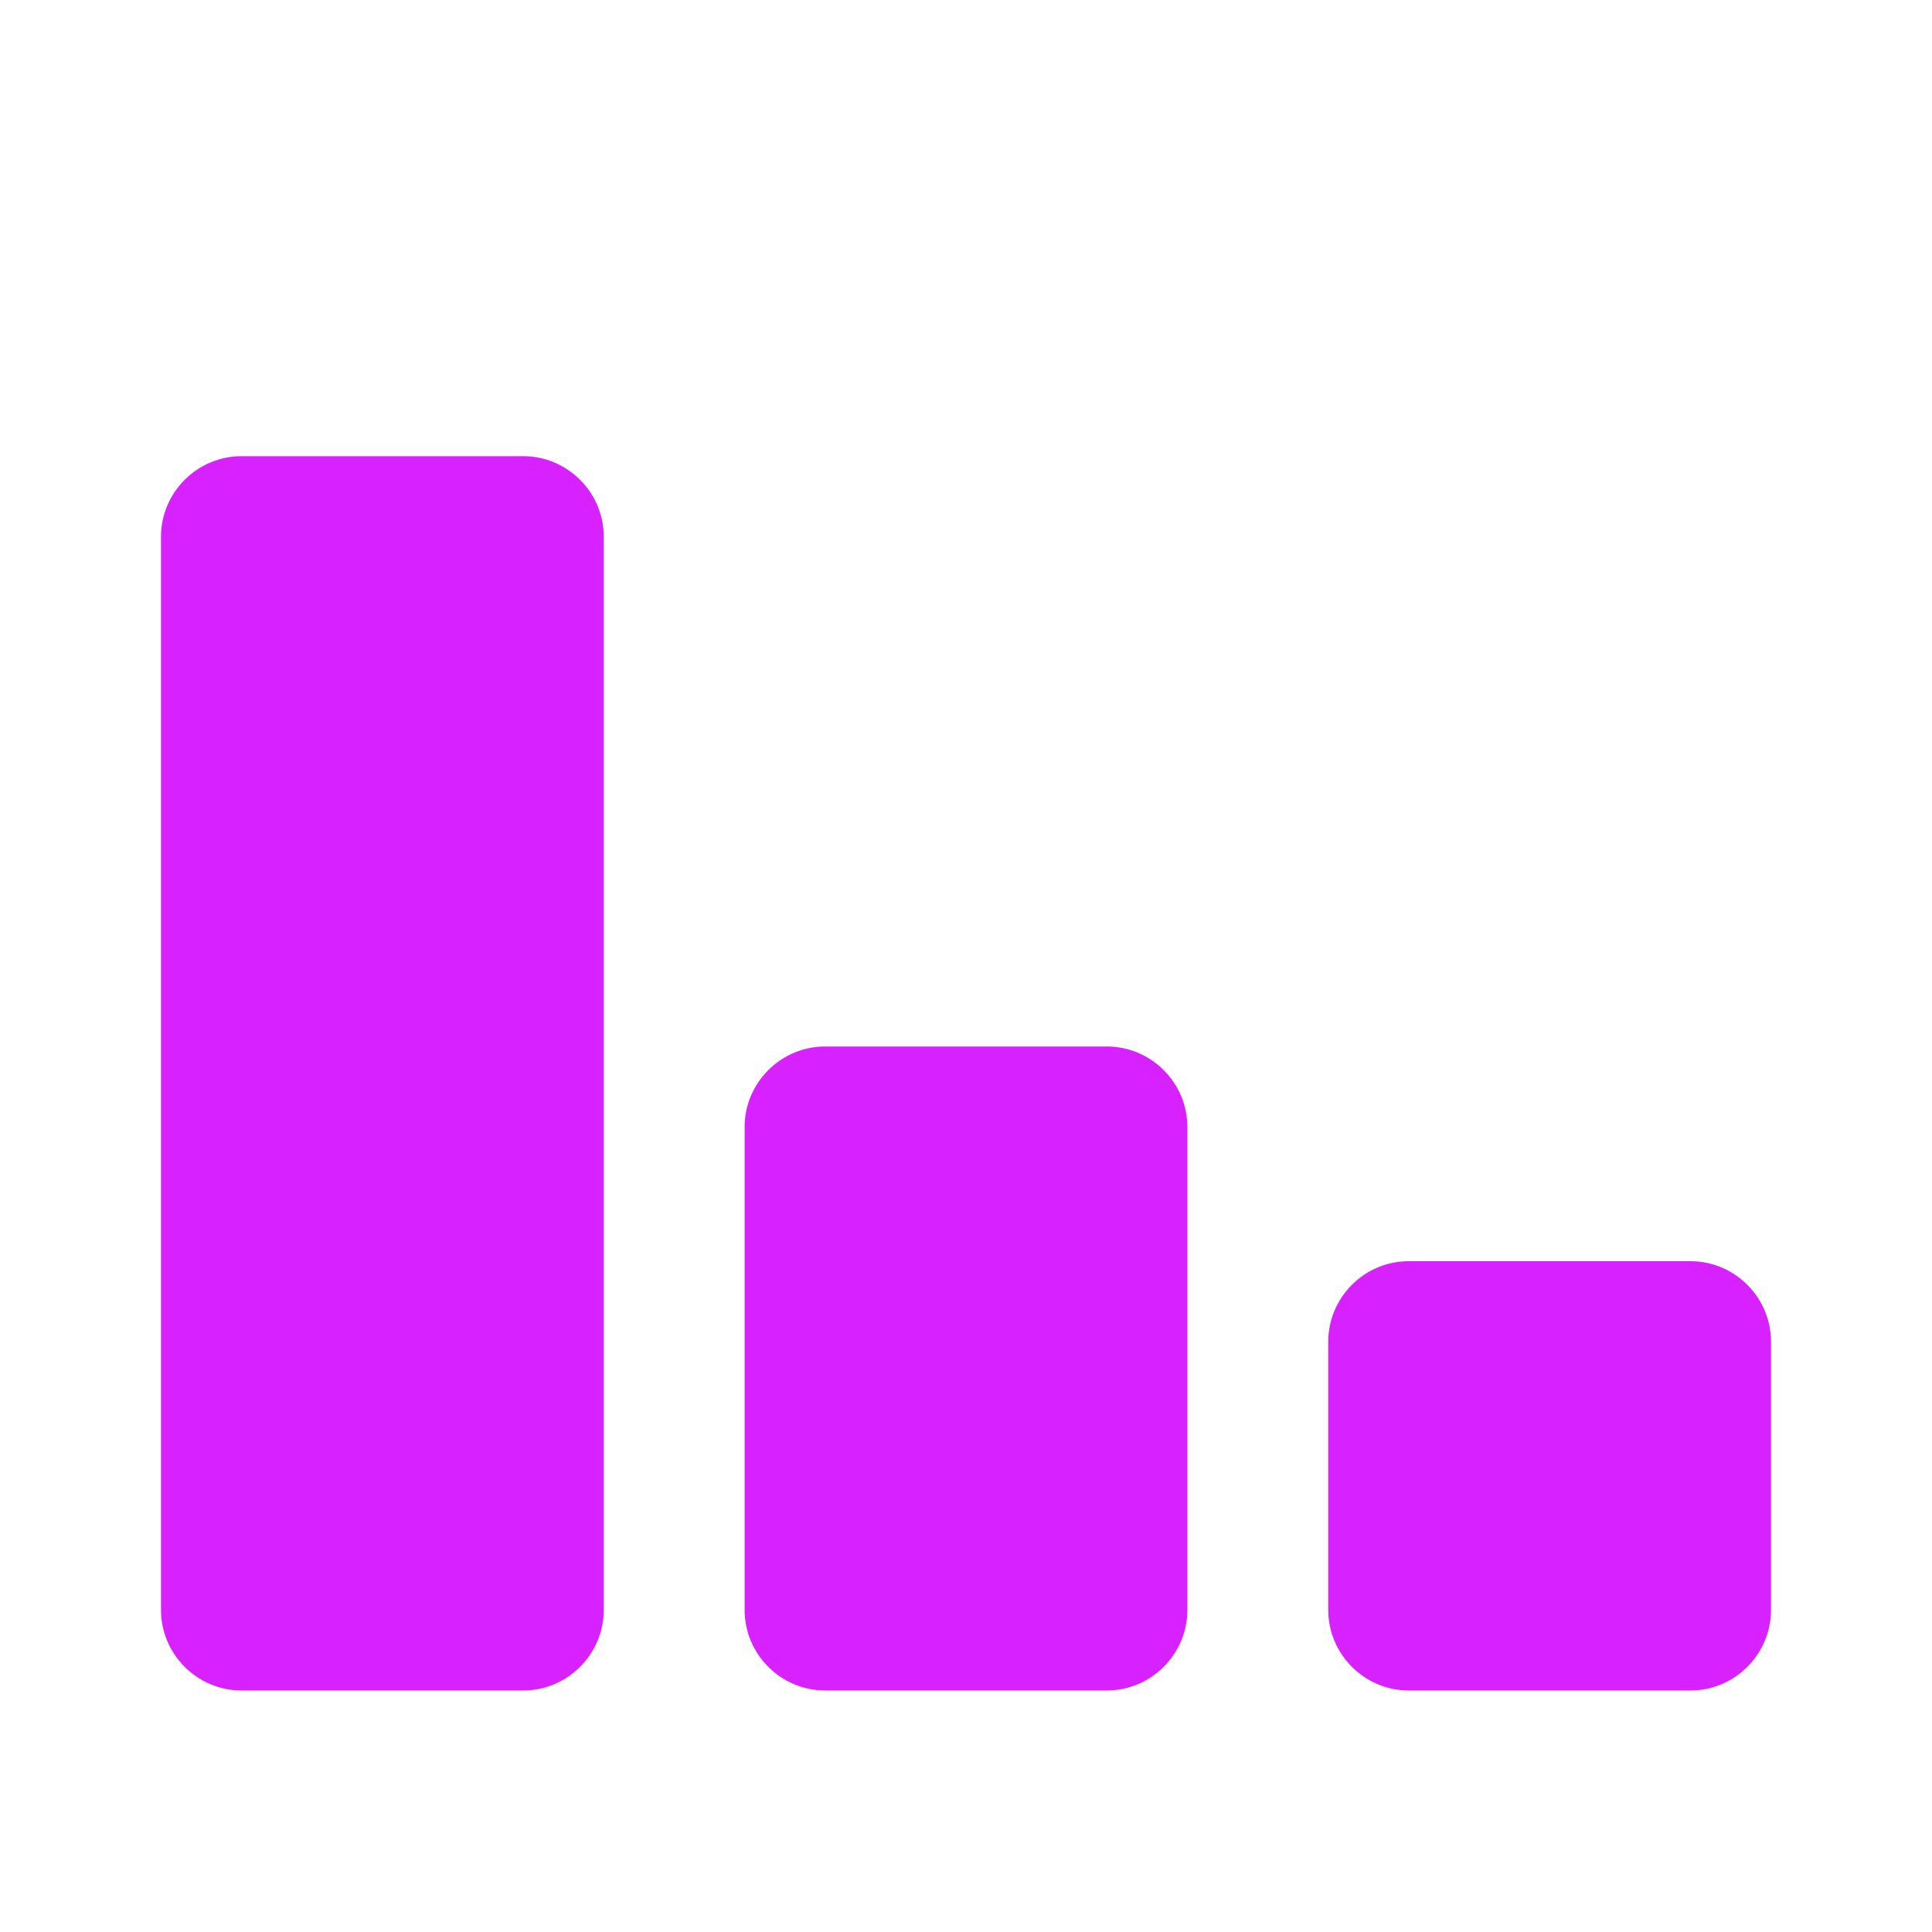 <svg
    xmlns="http://www.w3.org/2000/svg"
    viewBox="0 0 24 24"
    id="vector"
    width="24px"
    height="24px">
    <g id="group">
        <path
            id="path"
            d="M 6.5 21 L 3 21 C 2.45 21 2 20.55 2 20 L 2 6.667 C 2 6.117 2.45 5.667 3 5.667 L 6.5 5.667 C 7.05 5.667 7.5 6.117 7.5 6.667 L 7.5 20 C 7.5 20.55 7.05 21 6.5 21 Z M 13.75 13 L 10.25 13 C 9.7 13 9.25 13.45 9.25 14 L 9.25 20 C 9.25 20.55 9.7 21 10.25 21 L 13.75 21 C 14.3 21 14.75 20.55 14.75 20 L 14.75 14 C 14.75 13.45 14.3 13 13.75 13 Z M 21 15.667 L 17.5 15.667 C 16.95 15.667 16.5 16.117 16.5 16.667 L 16.5 20 C 16.5 20.55 16.95 21 17.5 21 L 21 21 C 21.55 21 22 20.55 22 20 L 22 16.667 C 22 16.117 21.55 15.667 21 15.667 Z"
            fill="#d721fe"
            stroke-width="1"/>
    </g>
</svg>
